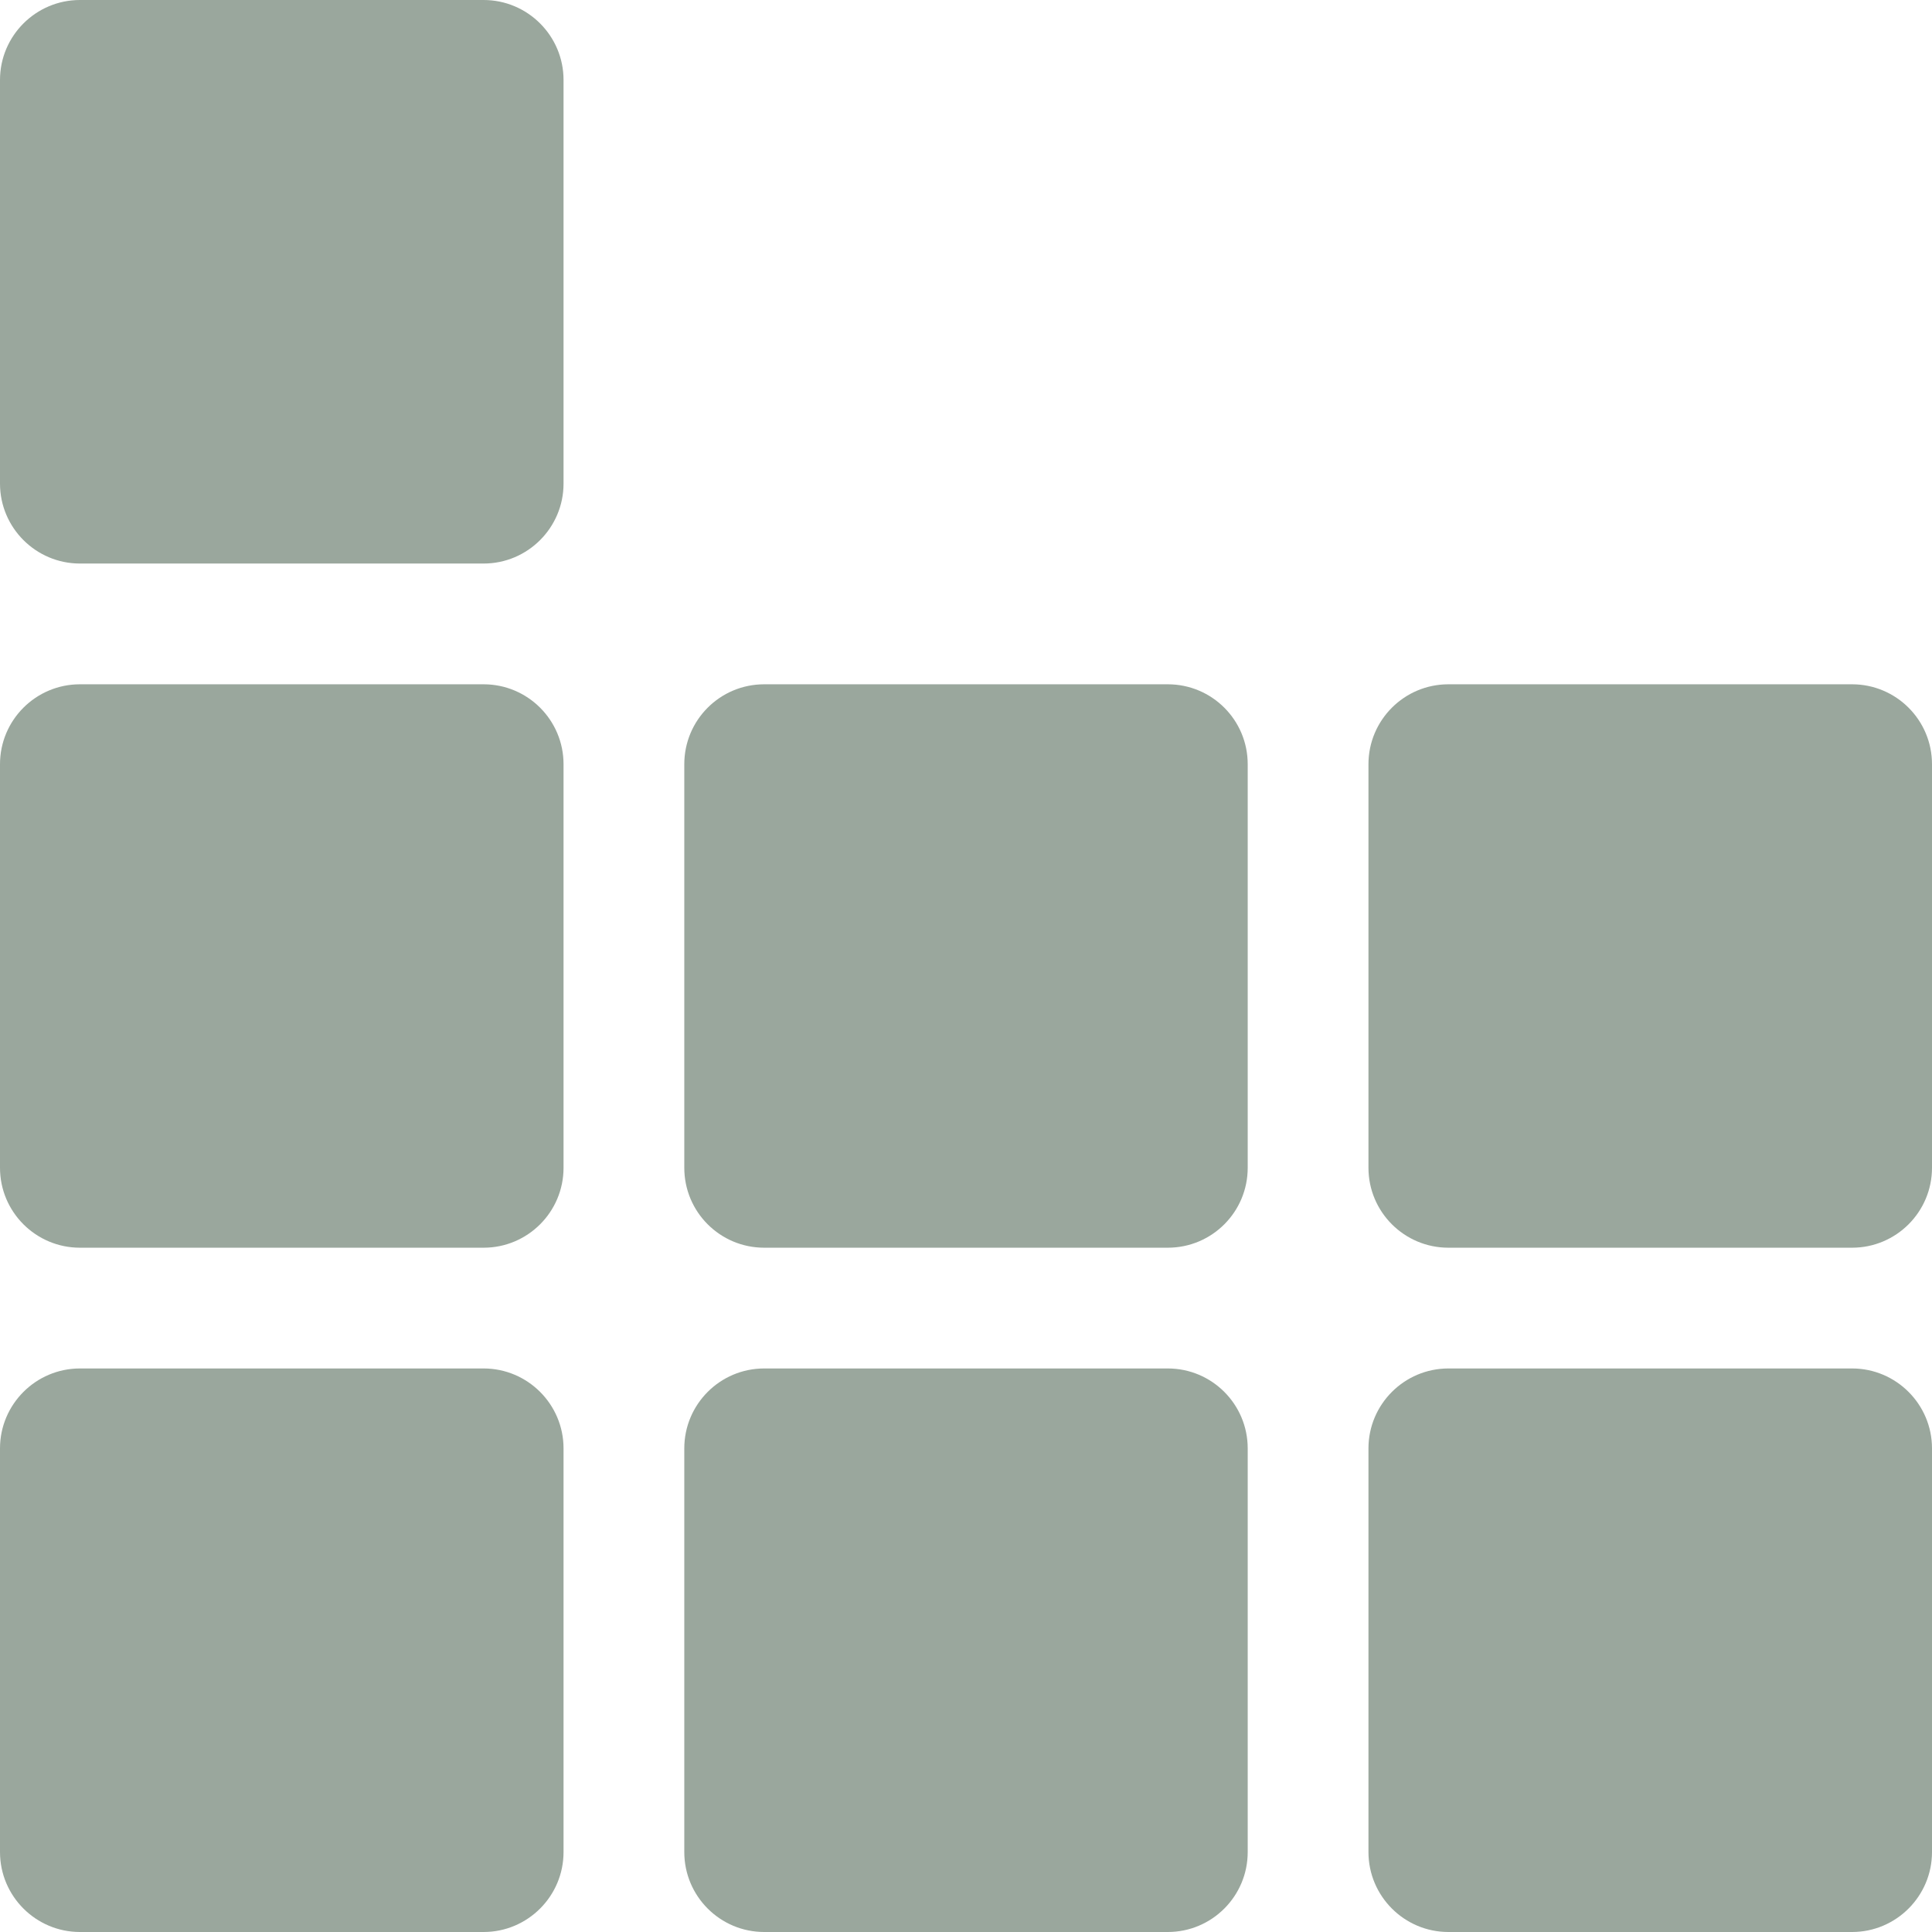<svg xmlns="http://www.w3.org/2000/svg" style="isolation:isolate" width="16" height="16" viewBox="0 0 16 16">
 <defs>
  <style id="current-color-scheme" type="text/css">
   .ColorScheme-Text { color:#c0caf5; } .ColorScheme-Highlight { color:#5294e2; }
  </style>
  <linearGradient id="arrongin" x1="0%" x2="0%" y1="0%" y2="100%">
   <stop offset="0%" style="stop-color:#dd9b44; stop-opacity:1"/>
   <stop offset="100%" style="stop-color:#ad6c16; stop-opacity:1"/>
  </linearGradient>
  <linearGradient id="aurora" x1="0%" x2="0%" y1="0%" y2="100%">
   <stop offset="0%" style="stop-color:#09D4DF; stop-opacity:1"/>
   <stop offset="100%" style="stop-color:#9269F4; stop-opacity:1"/>
  </linearGradient>
  <linearGradient id="fitdance" x1="0%" x2="0%" y1="0%" y2="100%">
   <stop offset="0%" style="stop-color:#1AD6AB; stop-opacity:1"/>
   <stop offset="100%" style="stop-color:#329DB6; stop-opacity:1"/>
  </linearGradient>
  <linearGradient id="oomox" x1="0%" x2="0%" y1="0%" y2="100%">
   <stop offset="0%" style="stop-color:#9aa79d; stop-opacity:1"/>
   <stop offset="100%" style="stop-color:#9aa79d; stop-opacity:1"/>
  </linearGradient>
  <linearGradient id="rainblue" x1="0%" x2="0%" y1="0%" y2="100%">
   <stop offset="0%" style="stop-color:#00F260; stop-opacity:1"/>
   <stop offset="100%" style="stop-color:#0575E6; stop-opacity:1"/>
  </linearGradient>
  <linearGradient id="sunrise" x1="0%" x2="0%" y1="0%" y2="100%">
   <stop offset="0%" style="stop-color: #FF8501; stop-opacity:1"/>
   <stop offset="100%" style="stop-color: #FFCB01; stop-opacity:1"/>
  </linearGradient>
  <linearGradient id="telinkrin" x1="0%" x2="0%" y1="0%" y2="100%">
   <stop offset="0%" style="stop-color: #b2ced6; stop-opacity:1"/>
   <stop offset="100%" style="stop-color: #6da5b7; stop-opacity:1"/>
  </linearGradient>
  <linearGradient id="60spsycho" x1="0%" x2="0%" y1="0%" y2="100%">
   <stop offset="0%" style="stop-color: #df5940; stop-opacity:1"/>
   <stop offset="25%" style="stop-color: #d8d15f; stop-opacity:1"/>
   <stop offset="50%" style="stop-color: #e9882a; stop-opacity:1"/>
   <stop offset="100%" style="stop-color: #279362; stop-opacity:1"/>
  </linearGradient>
  <linearGradient id="90ssummer" x1="0%" x2="0%" y1="0%" y2="100%">
   <stop offset="0%" style="stop-color: #f618c7; stop-opacity:1"/>
   <stop offset="20%" style="stop-color: #94ffab; stop-opacity:1"/>
   <stop offset="50%" style="stop-color: #fbfd54; stop-opacity:1"/>
   <stop offset="100%" style="stop-color: #0f83ae; stop-opacity:1"/>
  </linearGradient>
  <clipPath id="_clipPath_JDtyoYq2kukrfR9PfnqkJZP1O7JzhzT9">
   <rect width="16" height="16"/>
  </clipPath>
 </defs>
 <g clip-path="url(#_clipPath_JDtyoYq2kukrfR9PfnqkJZP1O7JzhzT9)">
  <rect style="fill:url(#oomox)" class="ColorScheme-Text" fill-opacity="0" width="16" height="16"/>
  <path style="fill:url(#oomox)" class="ColorScheme-Text" fill-rule="evenodd" d="M 6.329 5.667 L 9.671 5.667 C 10.037 5.667 10.333 5.963 10.333 6.329 L 10.333 9.671 C 10.333 10.037 10.037 10.333 9.671 10.333 L 6.329 10.333 C 5.963 10.333 5.667 10.037 5.667 9.671 L 5.667 6.329 C 5.667 5.963 5.963 5.667 6.329 5.667 L 6.329 5.667 L 6.329 5.667 L 6.329 5.667 L 6.329 5.667 L 6.329 5.667 Z M 0.662 5.667 L 4.005 5.667 C 4.37 5.667 4.667 5.963 4.667 6.329 L 4.667 9.671 C 4.667 10.037 4.37 10.333 4.005 10.333 L 0.662 10.333 C 0.297 10.333 0 10.037 0 9.671 L 0 6.329 C 0 5.963 0.297 5.667 0.662 5.667 L 0.662 5.667 L 0.662 5.667 L 0.662 5.667 L 0.662 5.667 L 0.662 5.667 Z M 11.995 5.667 L 15.338 5.667 C 15.703 5.667 16 5.963 16 6.329 L 16 9.671 C 16 10.037 15.703 10.333 15.338 10.333 L 11.995 10.333 C 11.63 10.333 11.333 10.037 11.333 9.671 L 11.333 6.329 C 11.333 5.963 11.63 5.667 11.995 5.667 L 11.995 5.667 L 11.995 5.667 L 11.995 5.667 L 11.995 5.667 Z M 6.329 11.333 L 9.671 11.333 C 10.037 11.333 10.333 11.63 10.333 11.995 L 10.333 15.338 C 10.333 15.703 10.037 16 9.671 16 L 6.329 16 C 5.963 16 5.667 15.703 5.667 15.338 L 5.667 11.995 C 5.667 11.63 5.963 11.333 6.329 11.333 L 6.329 11.333 L 6.329 11.333 L 6.329 11.333 Z M 0.662 11.333 L 4.005 11.333 C 4.37 11.333 4.667 11.63 4.667 11.995 L 4.667 15.338 C 4.667 15.703 4.37 16 4.005 16 L 0.662 16 C 0.297 16 0 15.703 0 15.338 L 0 11.995 C 0 11.63 0.297 11.333 0.662 11.333 L 0.662 11.333 L 0.662 11.333 Z M 11.995 11.333 L 15.338 11.333 C 15.703 11.333 16 11.63 16 11.995 L 16 15.338 C 16 15.703 15.703 16 15.338 16 L 11.995 16 C 11.63 16 11.333 15.703 11.333 15.338 L 11.333 11.995 C 11.333 11.63 11.63 11.333 11.995 11.333 L 11.995 11.333 Z M 0.662 0 L 4.005 0 C 4.37 0 4.667 0.297 4.667 0.662 L 4.667 4.005 C 4.667 4.37 4.37 4.667 4.005 4.667 L 0.662 4.667 C 0.297 4.667 0 4.37 0 4.005 L 0 0.662 C 0 0.297 0.297 0 0.662 0 Z"/>
 </g>
</svg>
